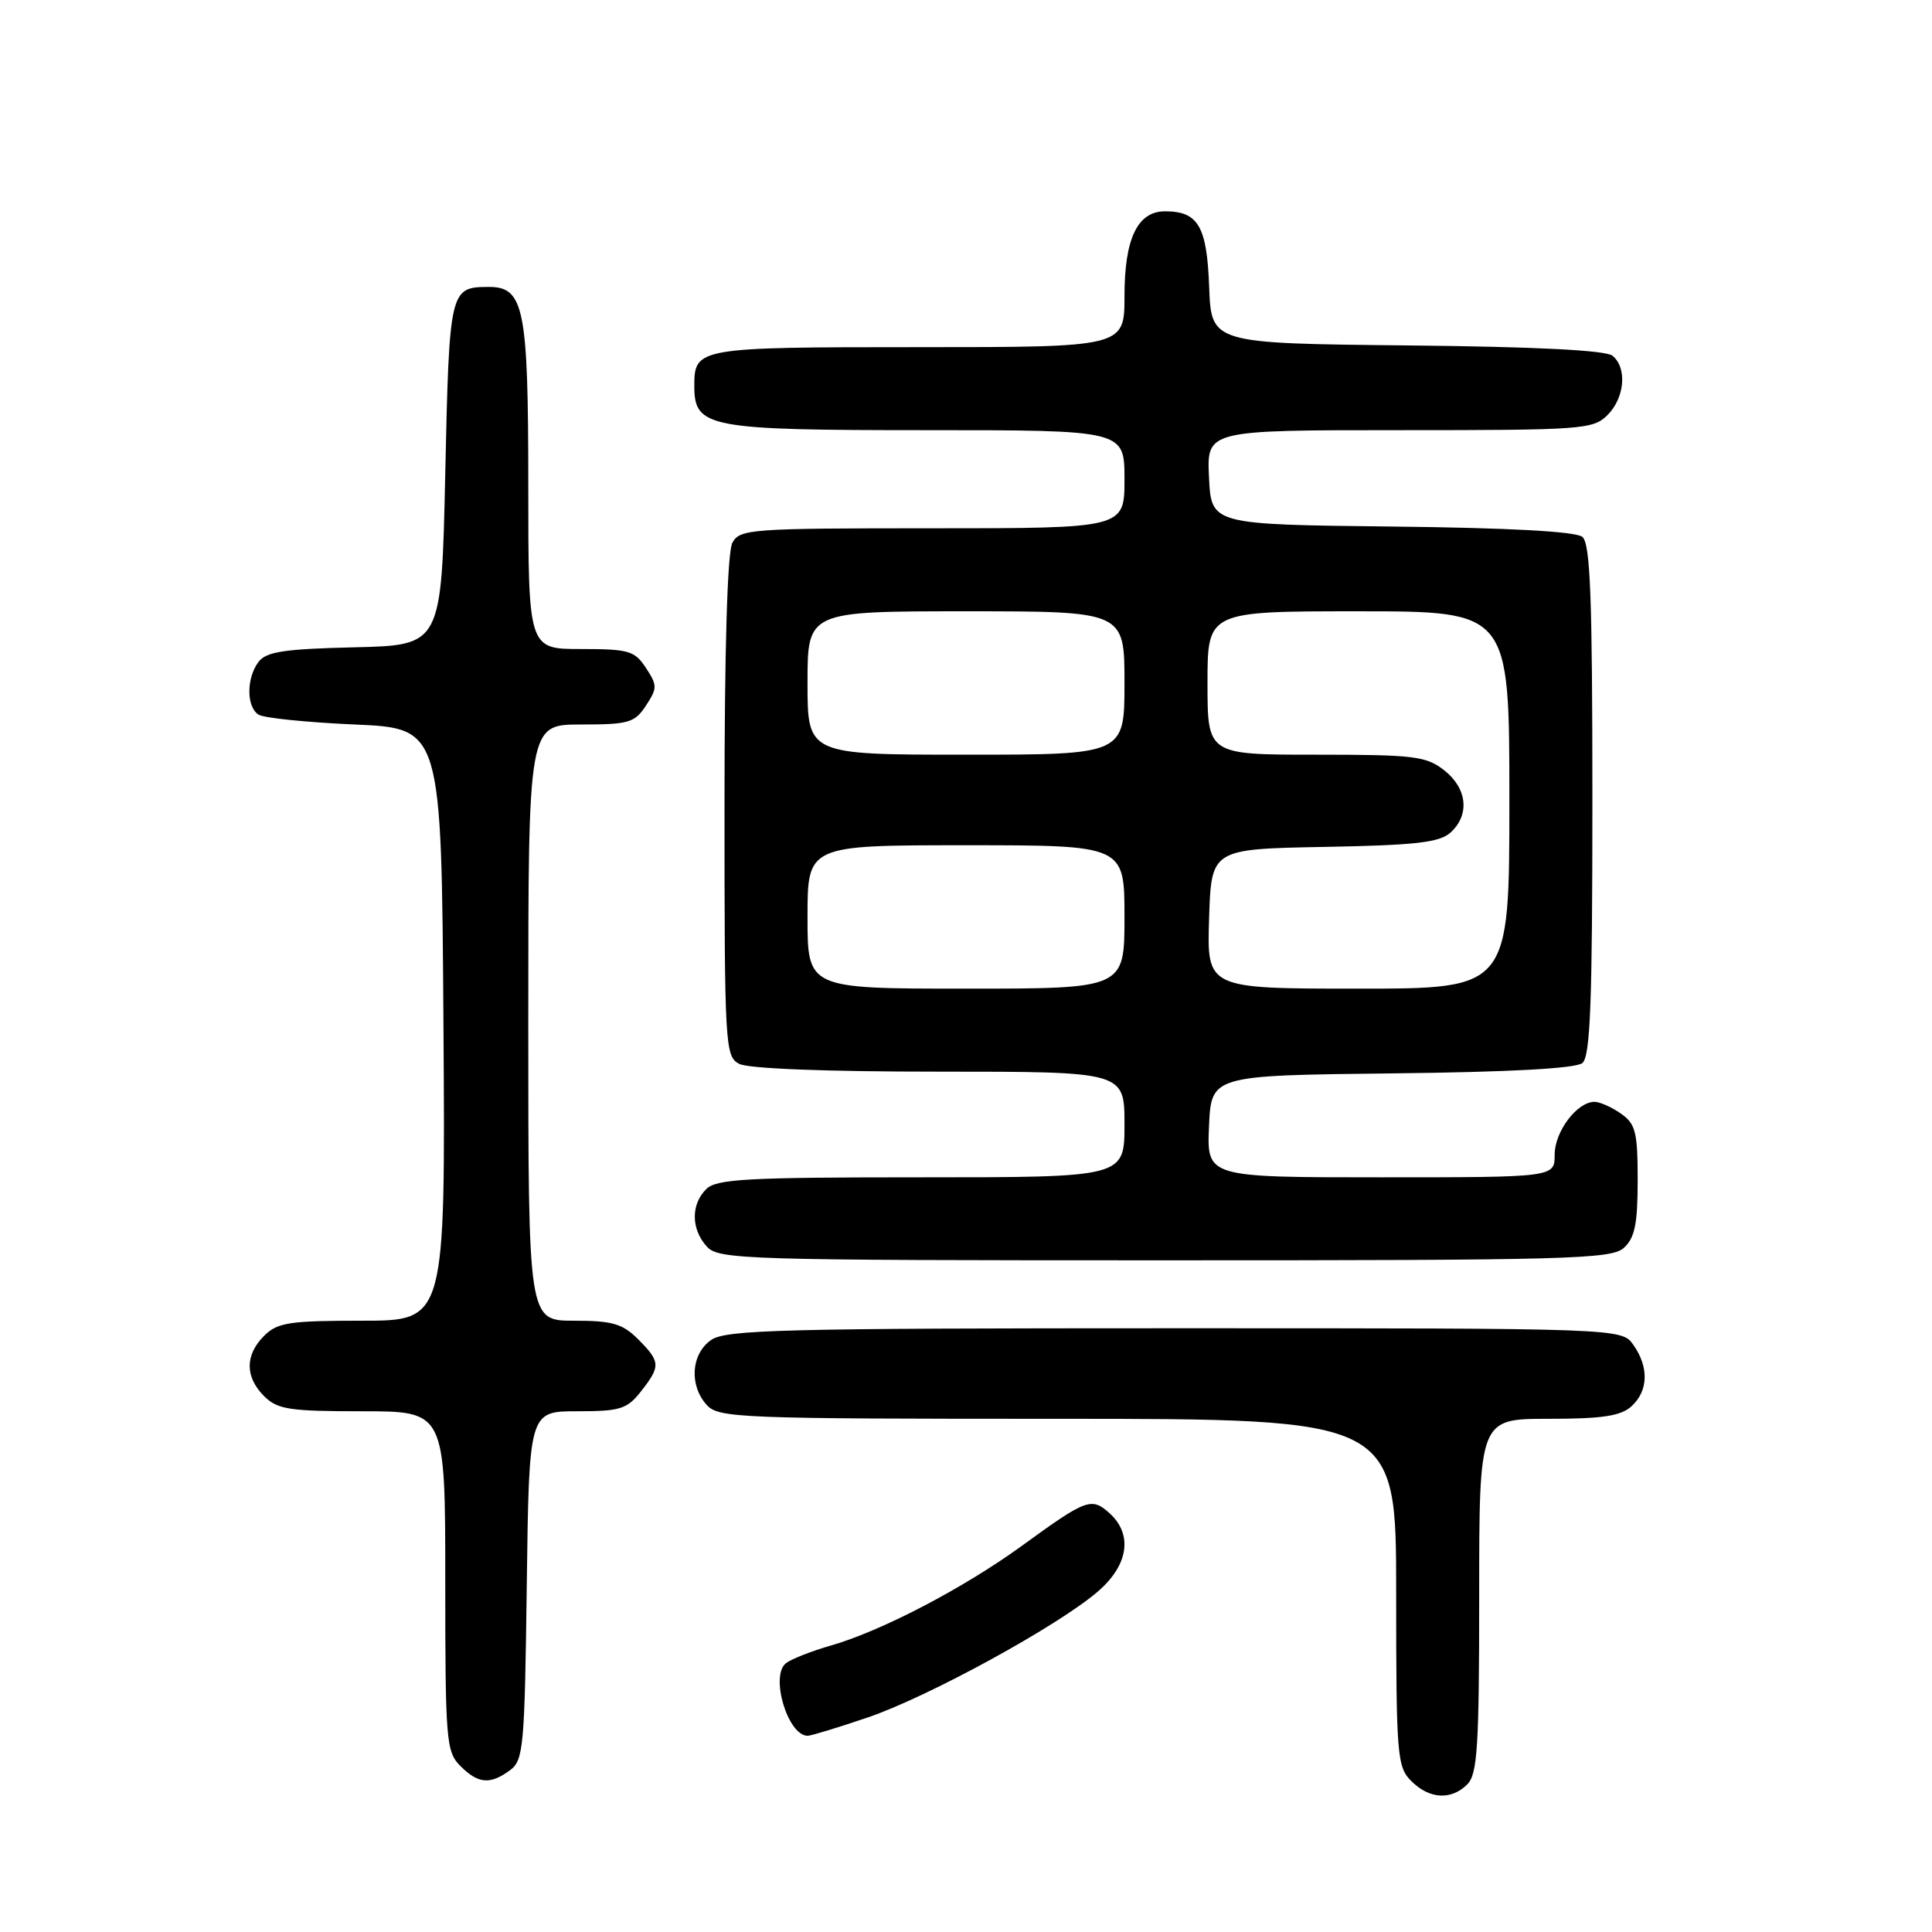 <?xml version="1.0" encoding="UTF-8" standalone="no"?>
<!DOCTYPE svg PUBLIC "-//W3C//DTD SVG 1.1//EN" "http://www.w3.org/Graphics/SVG/1.1/DTD/svg11.dtd" >
<svg xmlns="http://www.w3.org/2000/svg" xmlns:xlink="http://www.w3.org/1999/xlink" version="1.1" viewBox="0 0 256 256">
 <g >
 <path fill="currentColor"
d=" M 194.43 236.43 C 195.77 235.09 196.00 231.39 196.00 211.43 C 196.00 188.00 196.00 188.00 205.17 188.00 C 212.30 188.00 214.75 187.63 216.17 186.35 C 218.41 184.32 218.52 181.18 216.44 178.22 C 214.89 176.00 214.89 176.00 155.67 176.00 C 103.68 176.00 96.17 176.19 94.22 177.56 C 91.57 179.42 91.29 183.56 93.65 186.17 C 95.21 187.89 97.98 188.00 140.15 188.00 C 185.00 188.00 185.00 188.00 185.00 211.00 C 185.00 232.67 185.12 234.12 187.00 236.00 C 189.40 238.40 192.29 238.57 194.43 236.43 Z  M 67.56 234.58 C 69.37 233.26 69.52 231.58 69.80 210.08 C 70.10 187.00 70.10 187.00 76.48 187.00 C 82.18 187.00 83.08 186.72 84.93 184.37 C 87.56 181.02 87.53 180.44 84.55 177.45 C 82.48 175.39 81.13 175.00 76.05 175.00 C 70.00 175.00 70.00 175.00 70.00 135.50 C 70.00 96.00 70.00 96.00 76.98 96.00 C 83.32 96.00 84.10 95.77 85.59 93.50 C 87.11 91.18 87.11 90.82 85.59 88.50 C 84.10 86.23 83.32 86.00 76.98 86.00 C 70.00 86.00 70.00 86.00 70.00 64.22 C 70.00 40.73 69.44 37.98 64.69 38.02 C 59.61 38.05 59.53 38.36 59.00 62.71 C 58.50 85.50 58.50 85.50 47.00 85.77 C 37.64 85.99 35.27 86.35 34.25 87.71 C 32.64 89.86 32.64 93.65 34.25 94.69 C 34.94 95.14 40.67 95.72 47.00 96.00 C 58.50 96.50 58.50 96.50 58.76 135.75 C 59.02 175.00 59.02 175.00 48.01 175.00 C 38.33 175.00 36.76 175.24 35.00 177.00 C 32.45 179.55 32.45 182.45 35.00 185.00 C 36.76 186.76 38.33 187.00 48.00 187.00 C 59.00 187.00 59.00 187.00 59.00 209.50 C 59.00 230.67 59.12 232.12 61.00 234.00 C 63.37 236.37 64.93 236.50 67.56 234.58 Z  M 114.93 227.59 C 123.00 224.86 140.45 215.30 145.58 210.79 C 149.54 207.32 150.10 203.31 147.04 200.53 C 144.63 198.35 143.98 198.59 135.39 204.84 C 127.61 210.48 116.70 216.17 110.00 218.07 C 107.53 218.78 104.90 219.81 104.16 220.37 C 102.00 222.02 104.37 230.00 107.03 230.00 C 107.46 230.00 111.01 228.92 114.93 227.59 Z  M 215.17 165.35 C 216.62 164.03 217.00 162.19 217.00 156.40 C 217.00 150.00 216.73 148.92 214.78 147.56 C 213.56 146.70 211.98 146.00 211.28 146.00 C 208.97 146.00 206.00 149.93 206.00 153.00 C 206.00 156.00 206.00 156.00 182.95 156.00 C 159.91 156.00 159.91 156.00 160.20 149.25 C 160.50 142.50 160.50 142.50 184.42 142.23 C 200.02 142.06 208.80 141.58 209.67 140.86 C 210.73 139.98 211.00 132.87 211.00 106.00 C 211.00 79.13 210.73 72.02 209.67 71.14 C 208.80 70.42 200.02 69.94 184.42 69.77 C 160.50 69.50 160.50 69.50 160.20 63.25 C 159.90 57.00 159.90 57.00 185.45 57.00 C 209.67 57.00 211.10 56.90 213.00 55.00 C 215.29 52.71 215.63 48.76 213.67 47.14 C 212.79 46.41 203.49 45.94 186.42 45.77 C 160.50 45.50 160.50 45.50 160.22 38.00 C 159.92 29.97 158.77 28.00 154.37 28.00 C 150.73 28.00 149.00 31.61 149.00 39.22 C 149.00 46.00 149.00 46.00 121.70 46.00 C 92.40 46.00 92.00 46.07 92.00 51.14 C 92.00 56.67 93.75 57.00 122.72 57.00 C 149.00 57.00 149.00 57.00 149.00 63.50 C 149.00 70.00 149.00 70.00 123.54 70.00 C 99.38 70.00 98.02 70.10 97.04 71.93 C 96.38 73.16 96.00 86.04 96.00 106.90 C 96.00 138.53 96.08 139.97 97.93 140.96 C 99.12 141.60 109.41 142.00 124.43 142.00 C 149.00 142.00 149.00 142.00 149.00 149.00 C 149.00 156.00 149.00 156.00 122.07 156.00 C 98.92 156.00 94.92 156.22 93.57 157.57 C 91.53 159.61 91.57 162.87 93.65 165.17 C 95.22 166.90 98.42 167.00 154.33 167.00 C 207.84 167.00 213.51 166.85 215.17 165.35 Z  M 107.00 121.50 C 107.00 112.00 107.00 112.00 128.00 112.00 C 149.00 112.00 149.00 112.00 149.00 121.50 C 149.00 131.00 149.00 131.00 128.00 131.00 C 107.00 131.00 107.00 131.00 107.00 121.50 Z  M 160.21 121.75 C 160.50 112.50 160.50 112.50 175.45 112.22 C 187.58 112.00 190.74 111.64 192.20 110.32 C 194.78 107.98 194.43 104.48 191.37 102.07 C 188.98 100.19 187.38 100.00 174.37 100.00 C 160.00 100.00 160.00 100.00 160.00 90.50 C 160.00 81.00 160.00 81.00 180.00 81.00 C 200.00 81.00 200.00 81.00 200.00 106.00 C 200.00 131.00 200.00 131.00 179.96 131.00 C 159.92 131.00 159.92 131.00 160.21 121.75 Z  M 107.00 90.50 C 107.00 81.00 107.00 81.00 128.00 81.00 C 149.00 81.00 149.00 81.00 149.00 90.50 C 149.00 100.00 149.00 100.00 128.00 100.00 C 107.00 100.00 107.00 100.00 107.00 90.50 Z "/>
</g>
</svg>